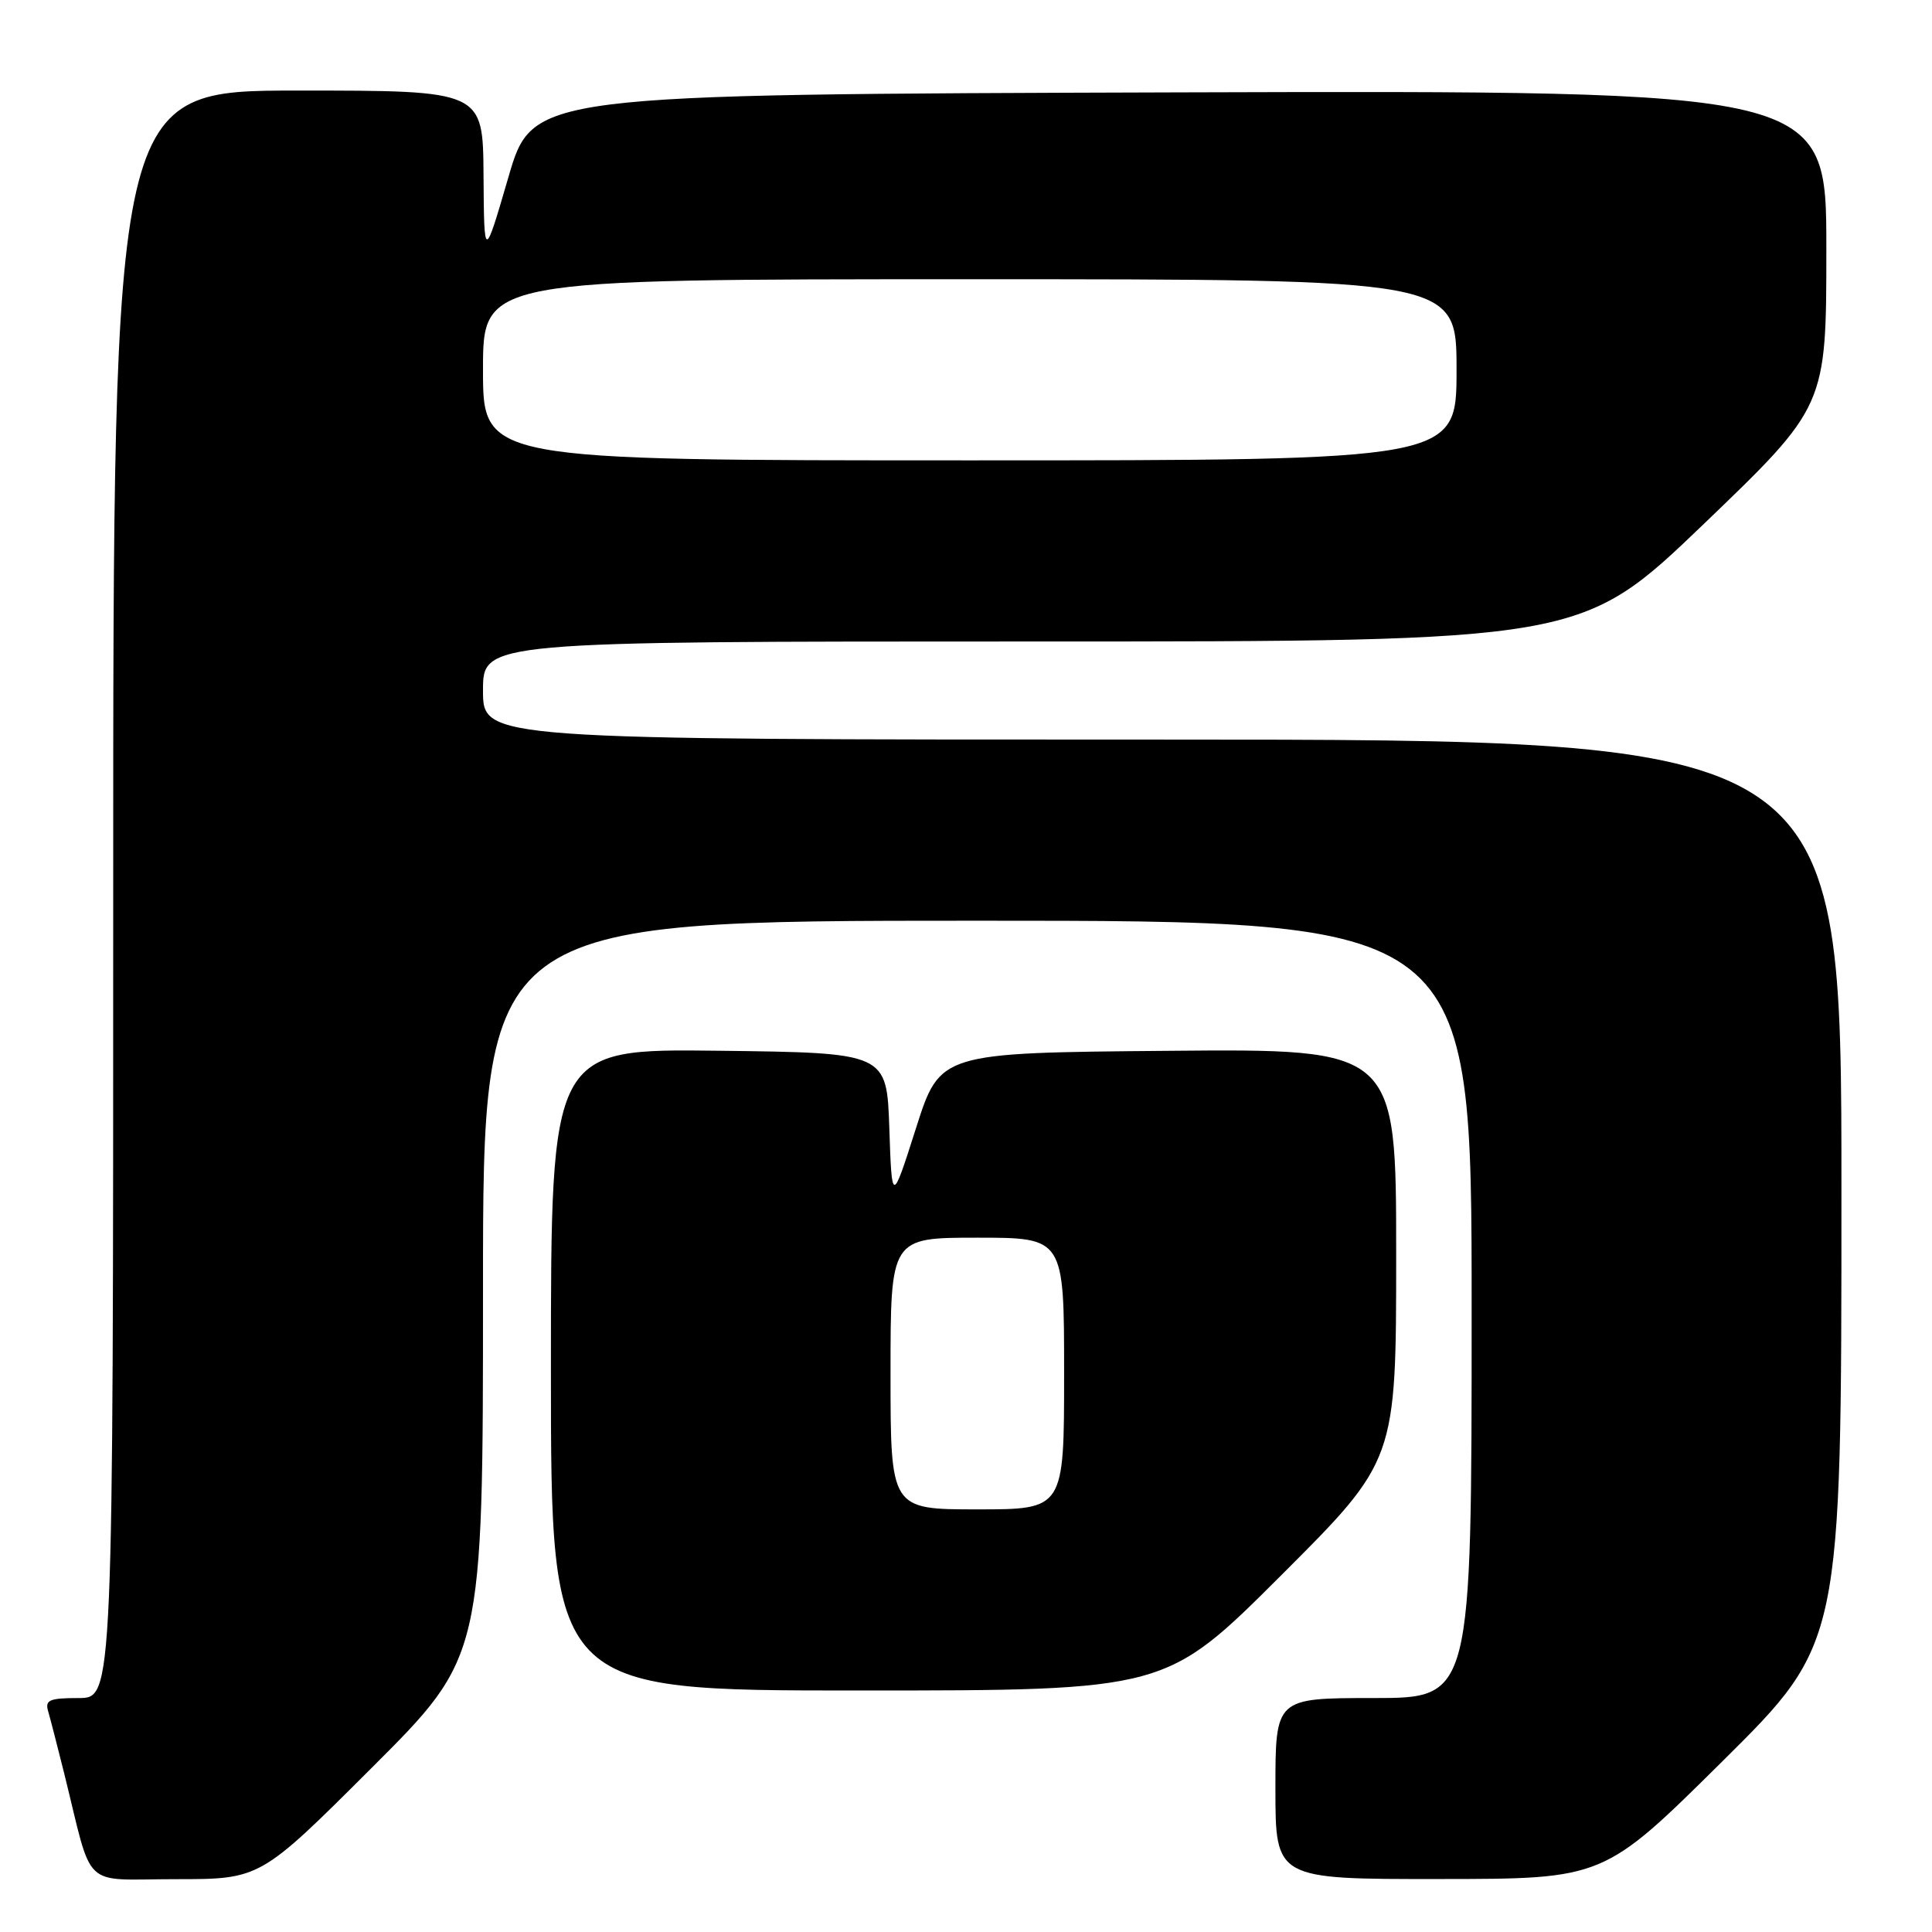 <?xml version="1.0" encoding="UTF-8" standalone="no"?>
<!DOCTYPE svg PUBLIC "-//W3C//DTD SVG 1.1//EN" "http://www.w3.org/Graphics/SVG/1.1/DTD/svg11.dtd" >
<svg xmlns="http://www.w3.org/2000/svg" xmlns:xlink="http://www.w3.org/1999/xlink" version="1.1" viewBox="0 0 256 256">
 <g >
 <path fill="currentColor"
d=" M 49.24 234.26 C 64.00 219.53 64.00 219.53 64.00 170.76 C 64.00 122.00 64.00 122.00 129.50 122.00 C 195.00 122.00 195.00 122.00 195.00 173.50 C 195.00 225.00 195.00 225.00 182.00 225.00 C 169.00 225.00 169.00 225.00 169.00 237.00 C 169.00 249.00 169.00 249.00 190.75 248.98 C 212.50 248.97 212.50 248.97 228.25 233.36 C 244.00 217.75 244.00 217.75 244.00 157.87 C 244.00 98.00 244.00 98.00 154.00 98.00 C 64.00 98.00 64.00 98.00 64.00 91.50 C 64.00 85.00 64.00 85.00 136.77 85.00 C 209.53 85.00 209.53 85.00 225.77 69.42 C 242.00 53.83 242.00 53.83 242.00 32.91 C 242.00 11.99 242.00 11.99 156.28 12.24 C 70.56 12.50 70.56 12.50 67.36 23.50 C 64.15 34.50 64.15 34.50 64.07 23.25 C 64.00 12.00 64.00 12.00 39.50 12.00 C 15.00 12.00 15.00 12.00 15.00 118.50 C 15.00 225.00 15.00 225.00 10.43 225.00 C 6.55 225.00 5.94 225.26 6.38 226.75 C 6.66 227.71 7.62 231.43 8.51 235.00 C 12.40 250.69 10.62 249.00 23.28 249.00 C 34.48 249.00 34.48 249.00 49.24 234.26 Z  M 169.74 208.76 C 185.00 193.52 185.00 193.52 185.00 166.25 C 185.00 138.97 185.00 138.97 154.78 139.24 C 124.56 139.50 124.56 139.50 121.37 149.50 C 118.18 159.50 118.18 159.50 117.84 149.50 C 117.50 139.50 117.50 139.50 95.25 139.23 C 73.00 138.96 73.00 138.96 73.00 181.48 C 73.00 224.00 73.00 224.00 113.74 224.00 C 154.48 224.00 154.48 224.00 169.74 208.76 Z  M 64.00 49.00 C 64.00 37.00 64.00 37.00 128.50 37.00 C 193.00 37.00 193.00 37.00 193.00 49.00 C 193.00 61.00 193.00 61.00 128.50 61.00 C 64.00 61.00 64.00 61.00 64.00 49.00 Z  M 118.00 182.00 C 118.00 164.00 118.00 164.00 129.50 164.00 C 141.00 164.00 141.00 164.00 141.00 182.00 C 141.00 200.00 141.00 200.00 129.50 200.00 C 118.00 200.00 118.00 200.00 118.00 182.00 Z "/>
</g>
</svg>